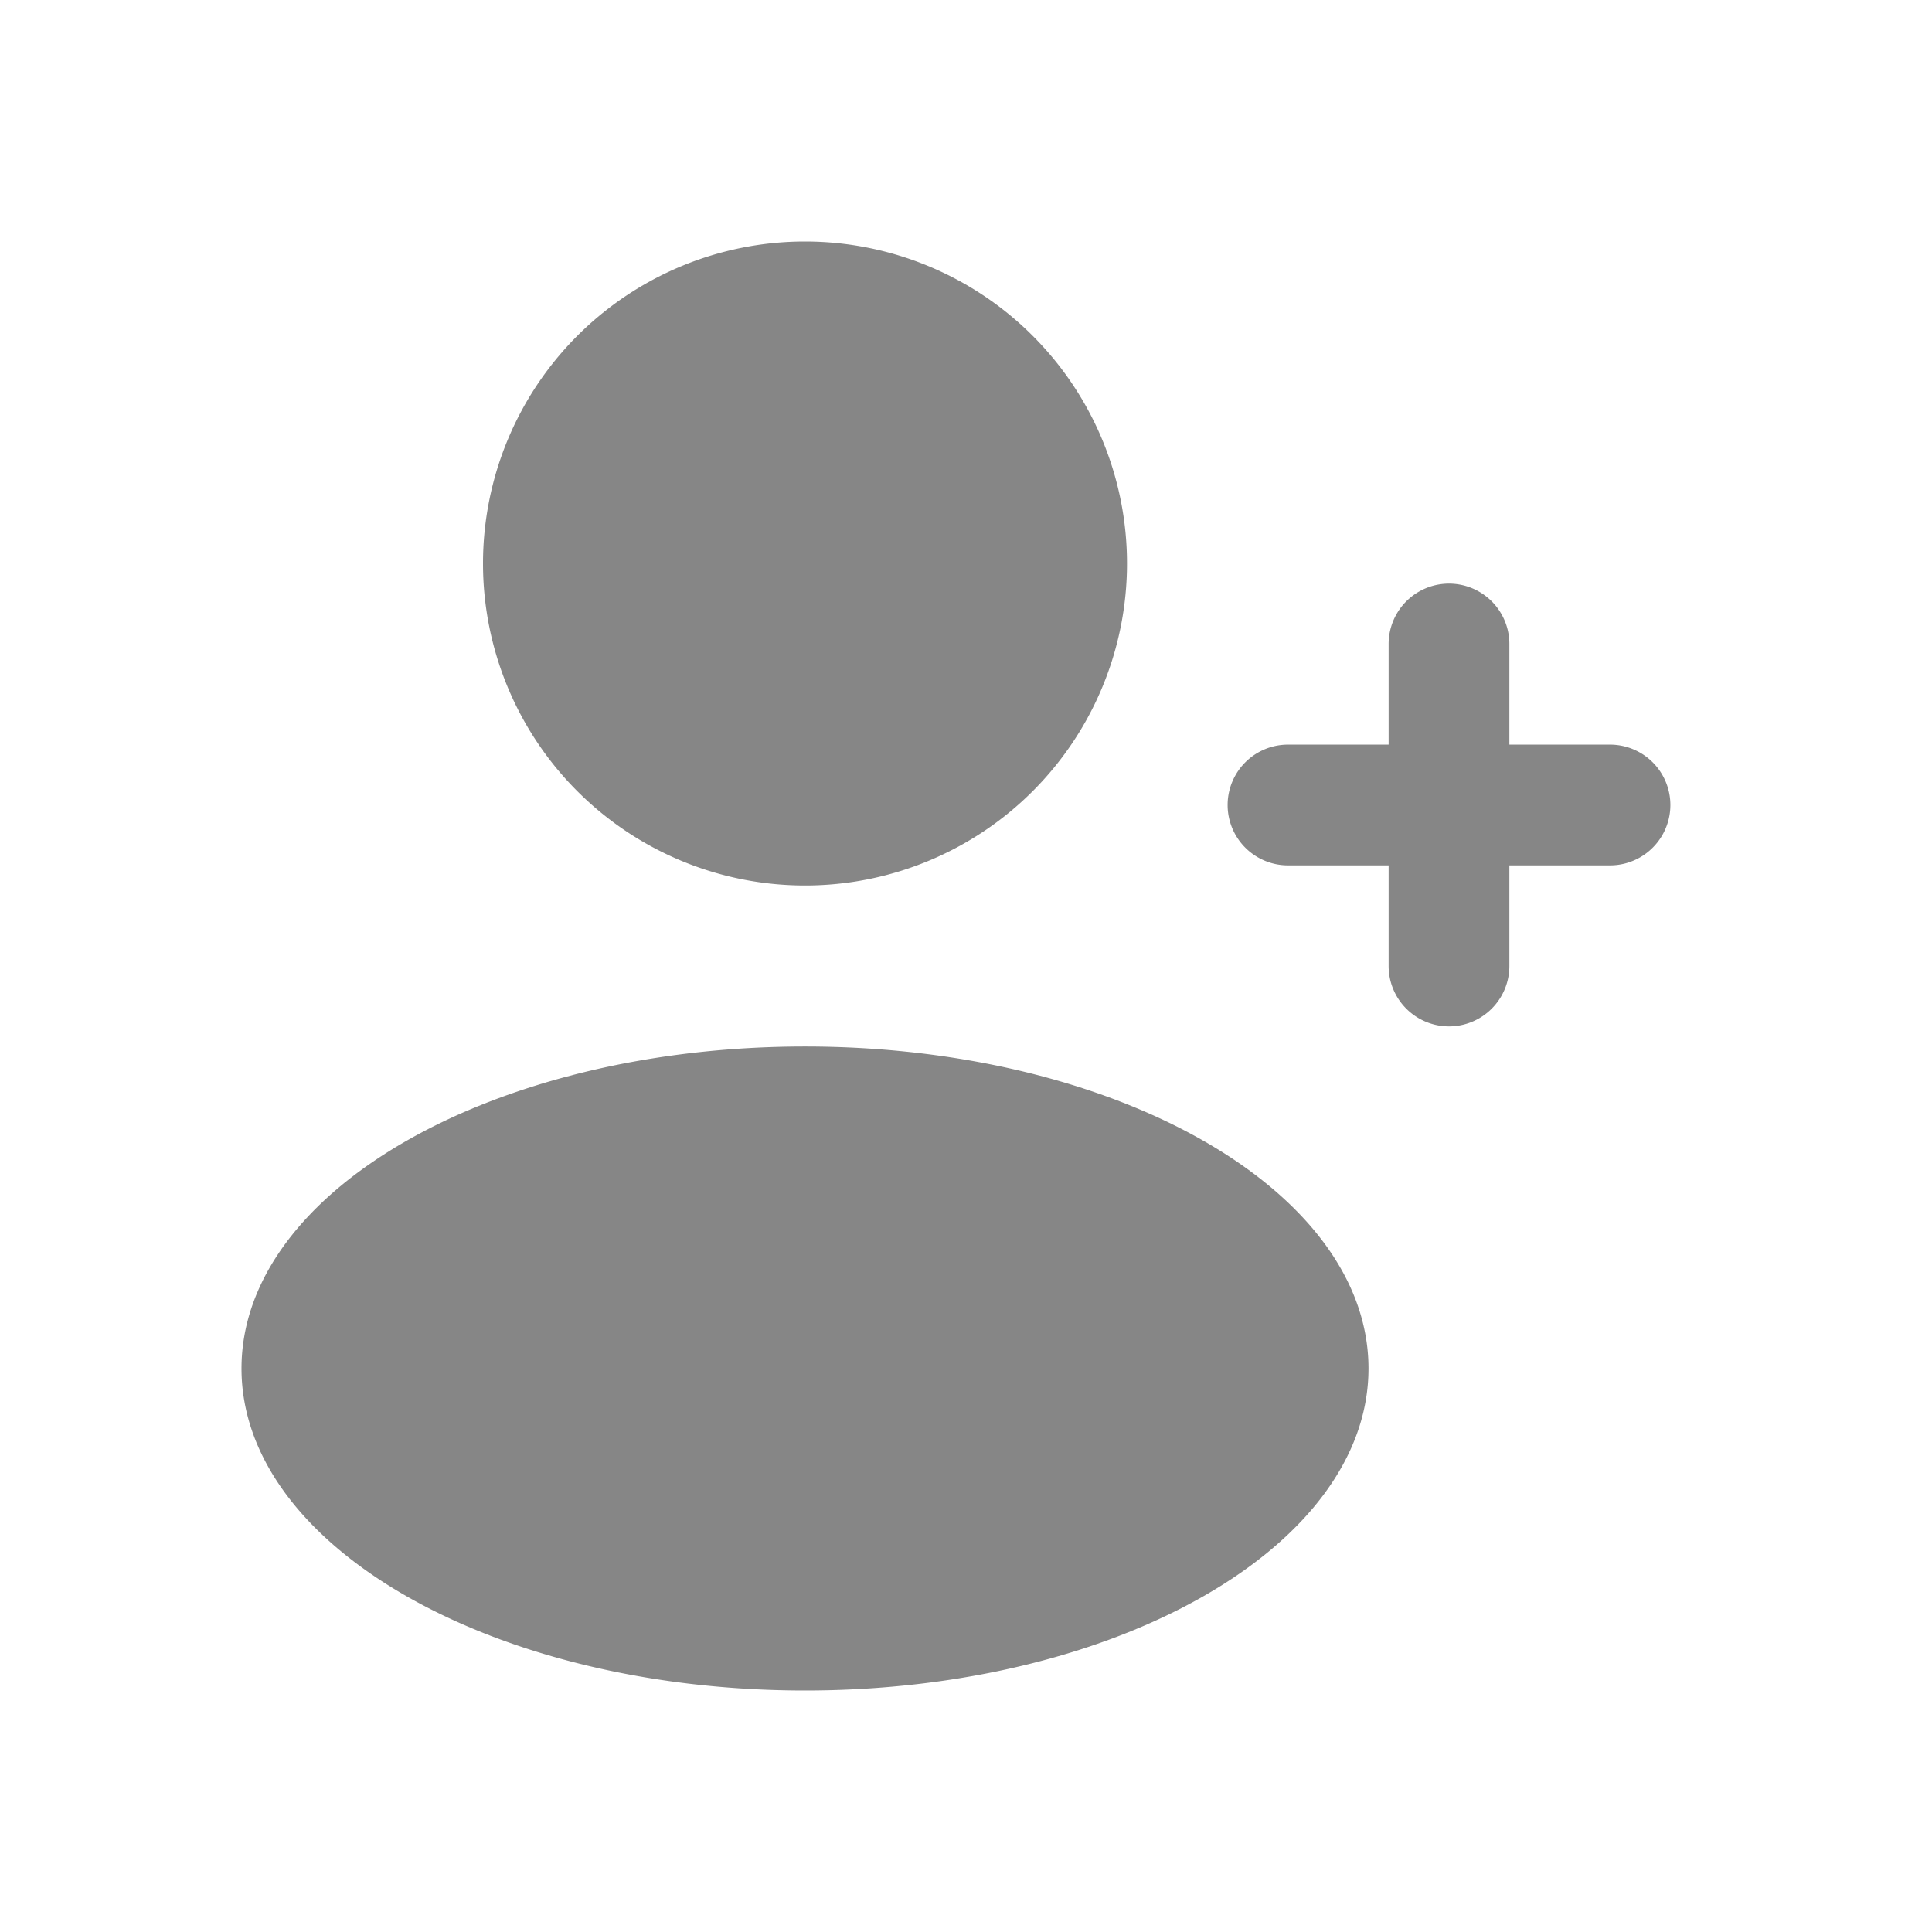 <svg width="24" height="24" fill="none" xmlns="http://www.w3.org/2000/svg">
    <path d="M14 7a4 4 0 1 1-8 0 4 4 0 0 1 8 0ZM17 17c0 2.21-3.134 4-7 4s-7-1.79-7-4 3.134-4 7-4 7 1.79 7 4ZM18 12.75a.75.75 0 0 1-.75-.75v-1.25H16a.75.75 0 0 1 0-1.5h1.25V8a.75.75 0 0 1 1.5 0v1.25H20a.75.75 0 0 1 0 1.5h-1.25V12a.75.75 0 0 1-.75.75Z" fill="#868686"/>
</svg>
